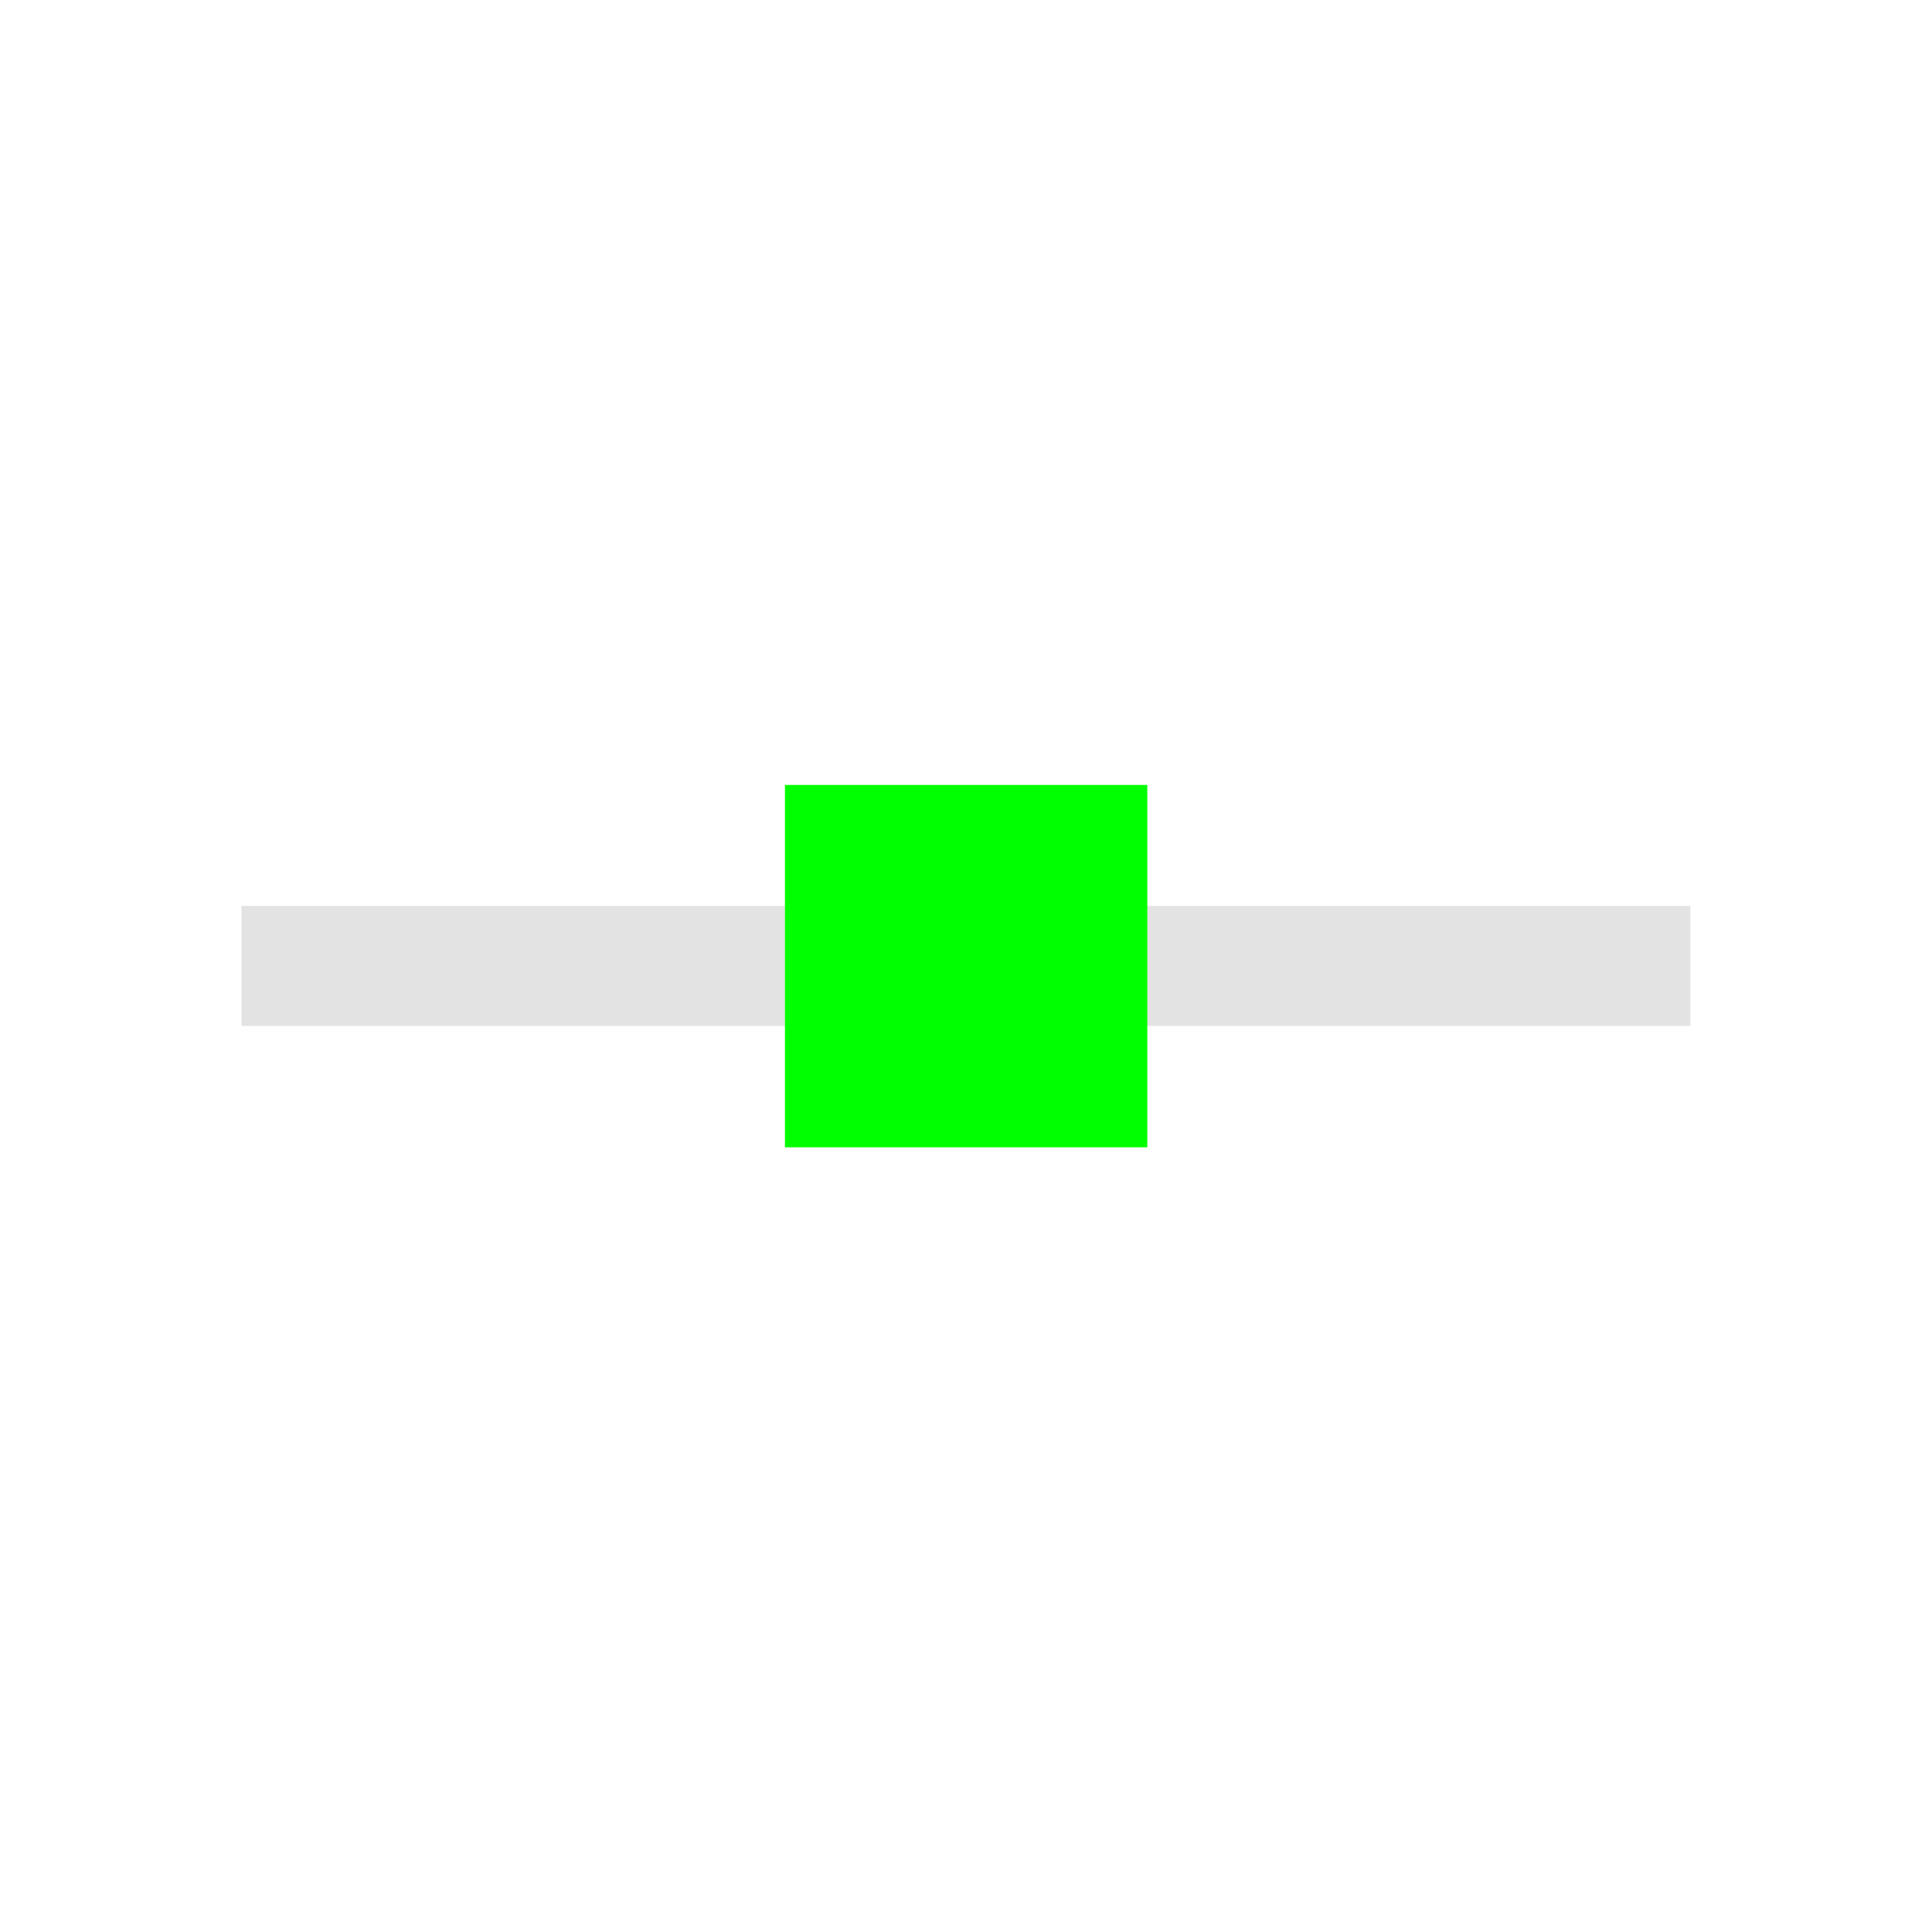 <?xml version="1.0" encoding="UTF-8" standalone="no"?>
<!-- Created with Inkscape (http://www.inkscape.org/) -->

<svg
   xmlns:dc="http://purl.org/dc/elements/1.1/"
   xmlns:cc="http://creativecommons.org/ns#"
   xmlns:rdf="http://www.w3.org/1999/02/22-rdf-syntax-ns#"
   xmlns:svg="http://www.w3.org/2000/svg"
   xmlns="http://www.w3.org/2000/svg"
   xmlns:sodipodi="http://sodipodi.sourceforge.net/DTD/sodipodi-0.dtd"
   xmlns:inkscape="http://www.inkscape.org/namespaces/inkscape"
   width="22"
   height="22"
   viewBox="0 0 5.821 5.821"
   version="1.1"
   id="svg8"
   inkscape:version="0.92+devel (01e32517f0, 2017-08-26, custom)"
   sodipodi:docname="format-add-node.svg">
  <defs
     id="defs2" />
  <sodipodi:namedview
     id="base"
     pagecolor="#002466"
     bordercolor="#ffffff"
     borderopacity="0.38"
     inkscape:pageopacity="1"
     inkscape:pageshadow="2"
     inkscape:zoom="36.769553"
     inkscape:cx="7.9592052"
     inkscape:cy="7.9999992"
     inkscape:document-units="px"
     inkscape:current-layer="svg8"
     inkscape:document-rotation="0"
     showgrid="false"
     inkscape:showpageshadow="false"
     borderlayer="true"
     inkscape:window-width="1920"
     inkscape:window-height="1051"
     inkscape:window-x="0"
     inkscape:window-y="0"
     inkscape:window-maximized="1"
     units="px">
    <inkscape:grid
       type="xygrid"
       id="grid821"
       originx="-4.4595338e-08"
       originy="-2.1131859e-07" />
  </sodipodi:namedview>
  <g
     id="g826"
     inkscape:label="#format-add-node"
     transform="scale(1.375)"
     style="stroke-width:0.727">
    <rect
       inkscape:label="#boundary"
       y="4.4595335e-08"
       x="4.4595339e-08"
       height="4.233"
       width="4.233"
       id="rect811"
       style="fill:none;stroke-width:0.149" />
    <path
       inkscape:label="#"
       inkscape:connector-curvature="0"
       id="rect812"
       d="M 0.529,1.985 V 2.248 H 1.72 V 1.985 Z m 1.984,0 V 2.248 H 3.704 V 1.985 Z"
       style="opacity:0.6;fill:#d0d0d0;stroke-width:0.256" />
    <path
       inkscape:label="#"
       inkscape:connector-curvature="0"
       id="rect814"
       d="m 1.72,1.72 h 0.794 v 0.794 h -0.794 z"
       style="fill:#00ff00;stroke-width:0.256" />
  </g>
</svg>
